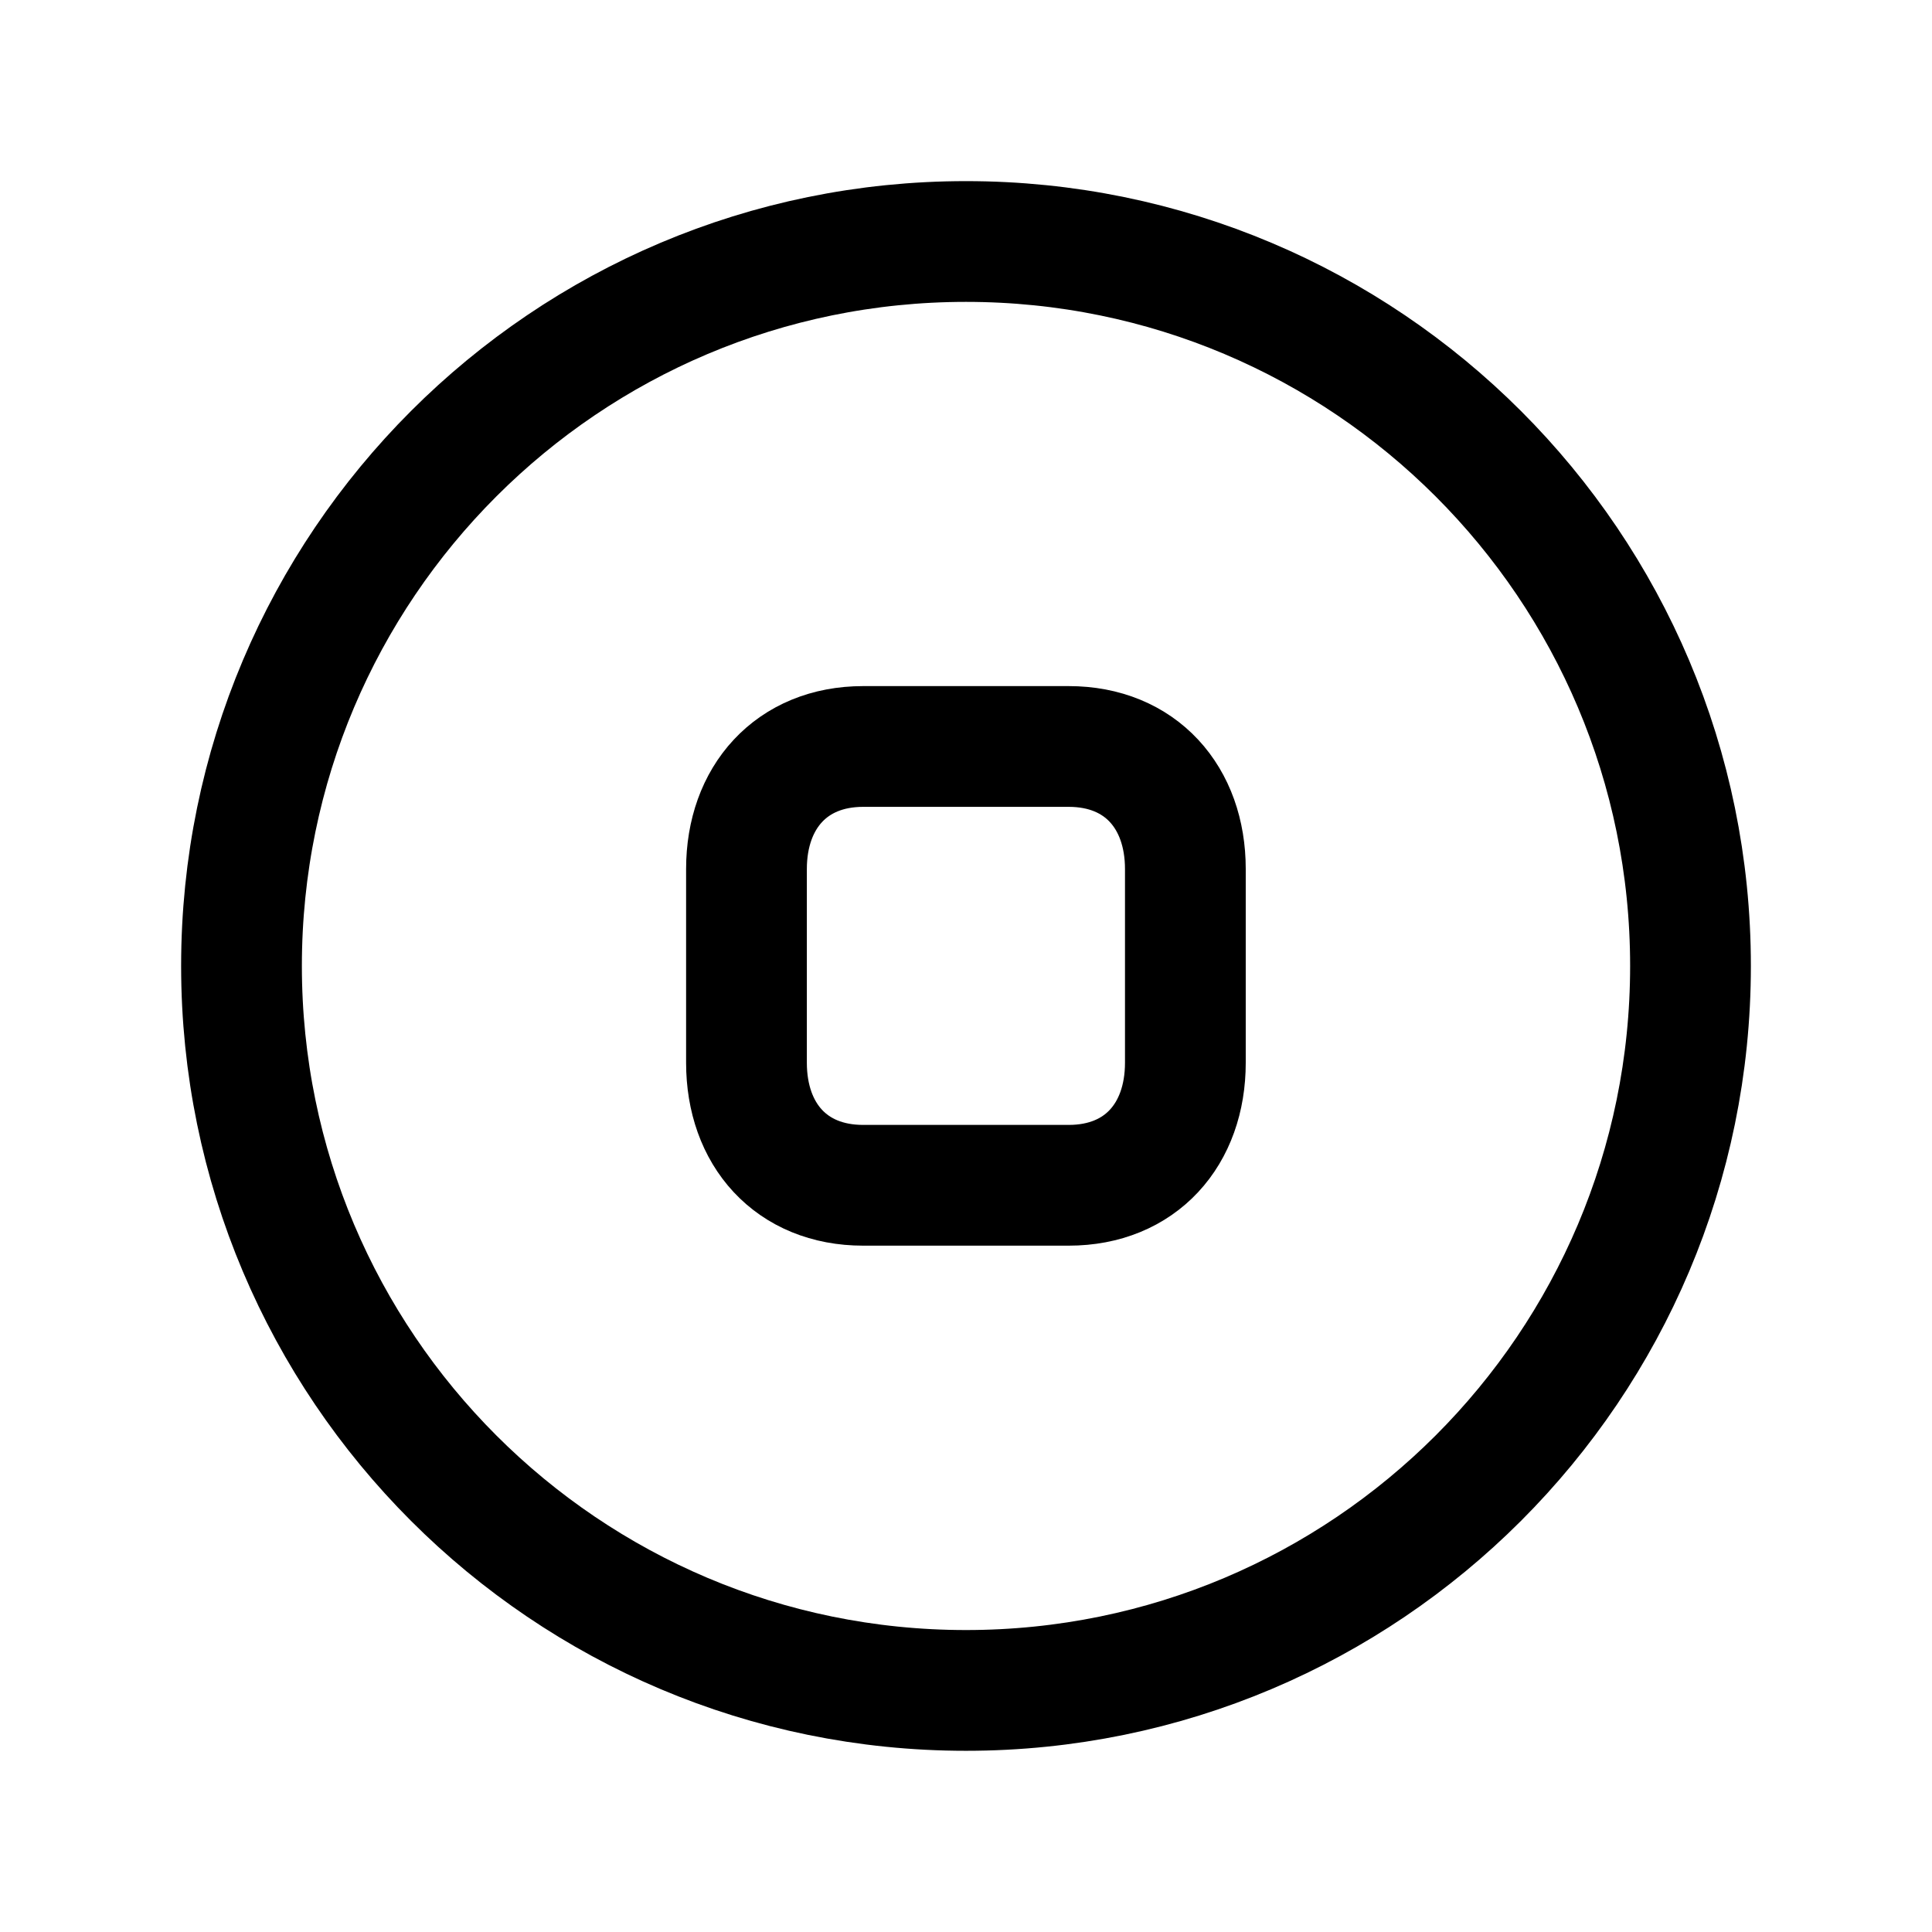 <svg width="24" height="24" viewBox="0 0 24 24" fill="none" xmlns="http://www.w3.org/2000/svg">
<path d="M21 11.999C21 7.029 16.97 3 12 3C7.03 3 3 7.029 3 11.999C3 16.969 7.03 20.999 12 20.999C16.97 20.999 21 16.969 21 11.999Z" stroke="black" stroke-width="1.5" stroke-linecap="round" stroke-linejoin="round"/>
<path fill-rule="evenodd" clip-rule="evenodd" d="M13.276 9.273H10.722C9.832 9.273 9.273 9.904 9.273 10.795V13.202C9.273 14.094 9.829 14.724 10.722 14.724H13.276C14.169 14.724 14.725 14.094 14.725 13.202V10.795C14.725 9.904 14.169 9.273 13.276 9.273Z" stroke="black" stroke-width="1.5" stroke-linecap="round" stroke-linejoin="round"/>
</svg>